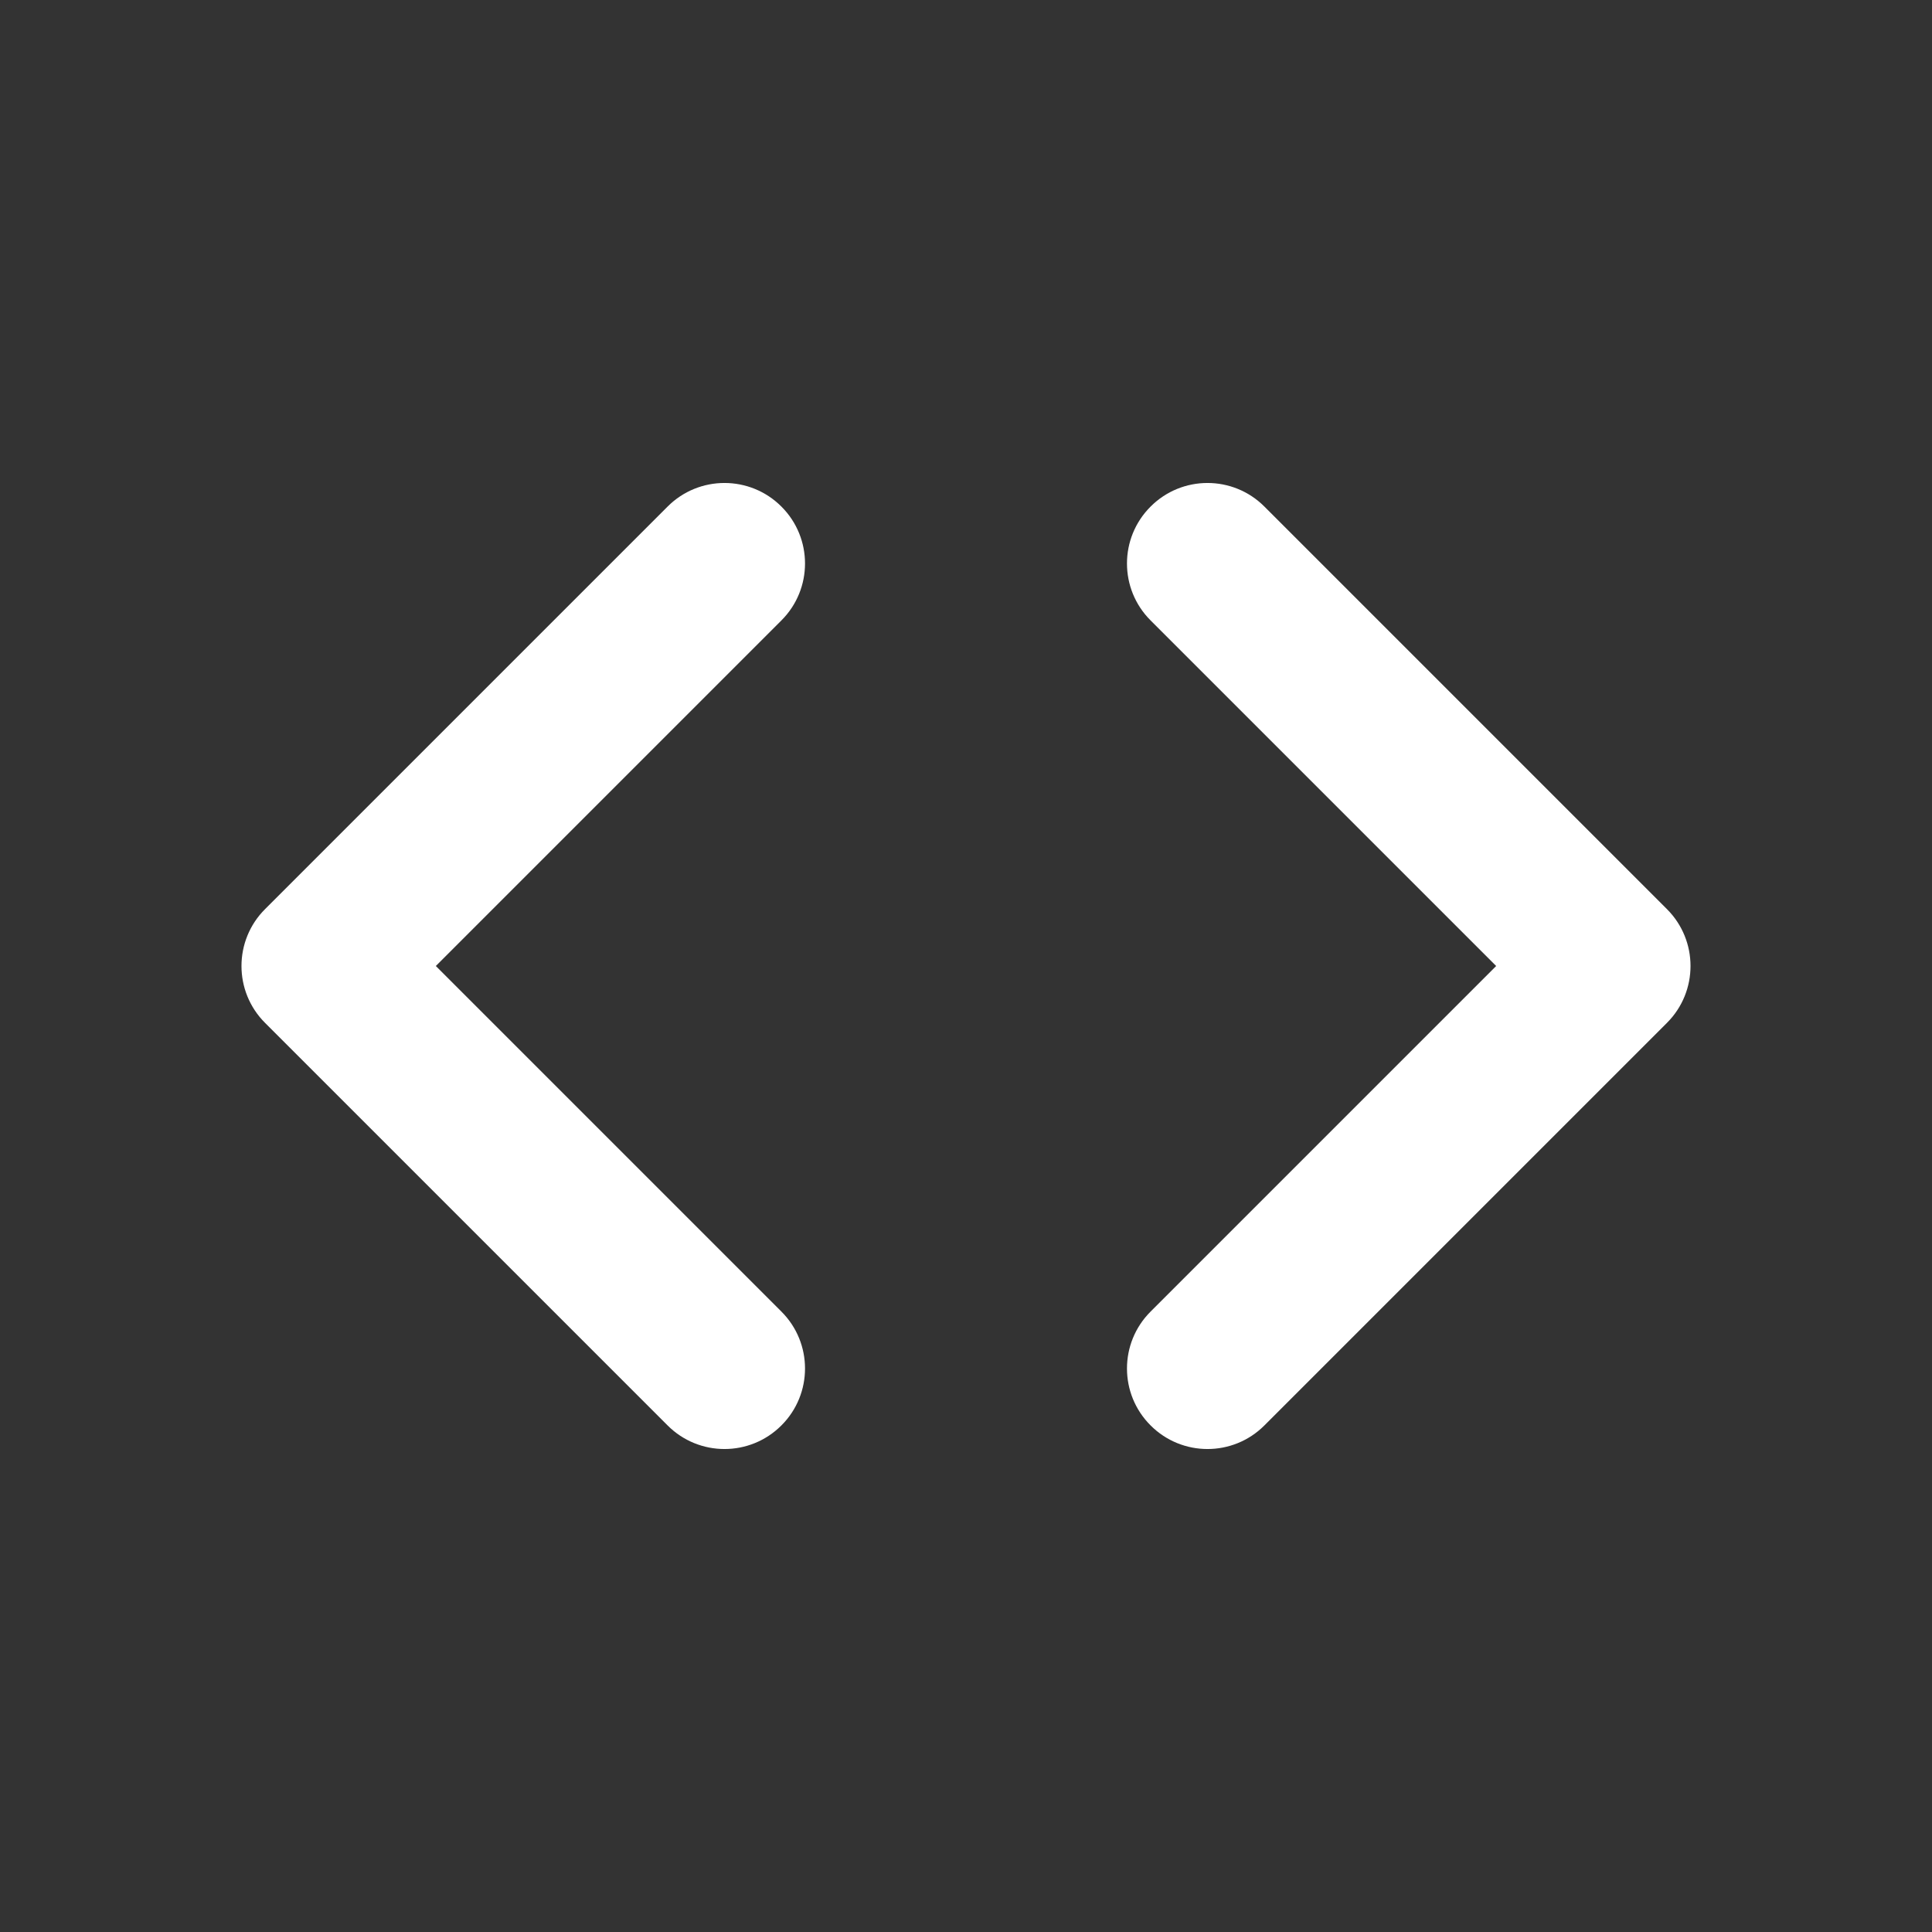 <svg width="24" height="24" viewBox="0 0 24 24" fill="none" xmlns="http://www.w3.org/2000/svg">
<rect x="0" y="0" width="24" height="24" fill="#333333" stroke="none"/>
<path d="M15.707 6.293C15.317 5.902 14.683 5.902 14.293 6.293C13.902 6.683 13.902 7.317 14.293 7.707L15.707 6.293ZM20 12L20.707 12.707C21.098 12.317 21.098 11.683 20.707 11.293L20 12ZM14.293 16.293C13.902 16.683 13.902 17.317 14.293 17.707C14.683 18.098 15.317 18.098 15.707 17.707L14.293 16.293ZM8.293 17.707C8.683 18.098 9.317 18.098 9.707 17.707C10.098 17.317 10.098 16.683 9.707 16.293L8.293 17.707ZM4 12L3.293 11.293C2.902 11.683 2.902 12.317 3.293 12.707L4 12ZM9.707 7.707C10.098 7.317 10.098 6.683 9.707 6.293C9.317 5.902 8.683 5.902 8.293 6.293L9.707 7.707ZM14.293 7.707L19.293 12.707L20.707 11.293L15.707 6.293L14.293 7.707ZM19.293 11.293L14.293 16.293L15.707 17.707L20.707 12.707L19.293 11.293ZM9.707 16.293L4.707 11.293L3.293 12.707L8.293 17.707L9.707 16.293ZM4.707 12.707L9.707 7.707L8.293 6.293L3.293 11.293L4.707 12.707Z" fill="white"/>
</svg>
